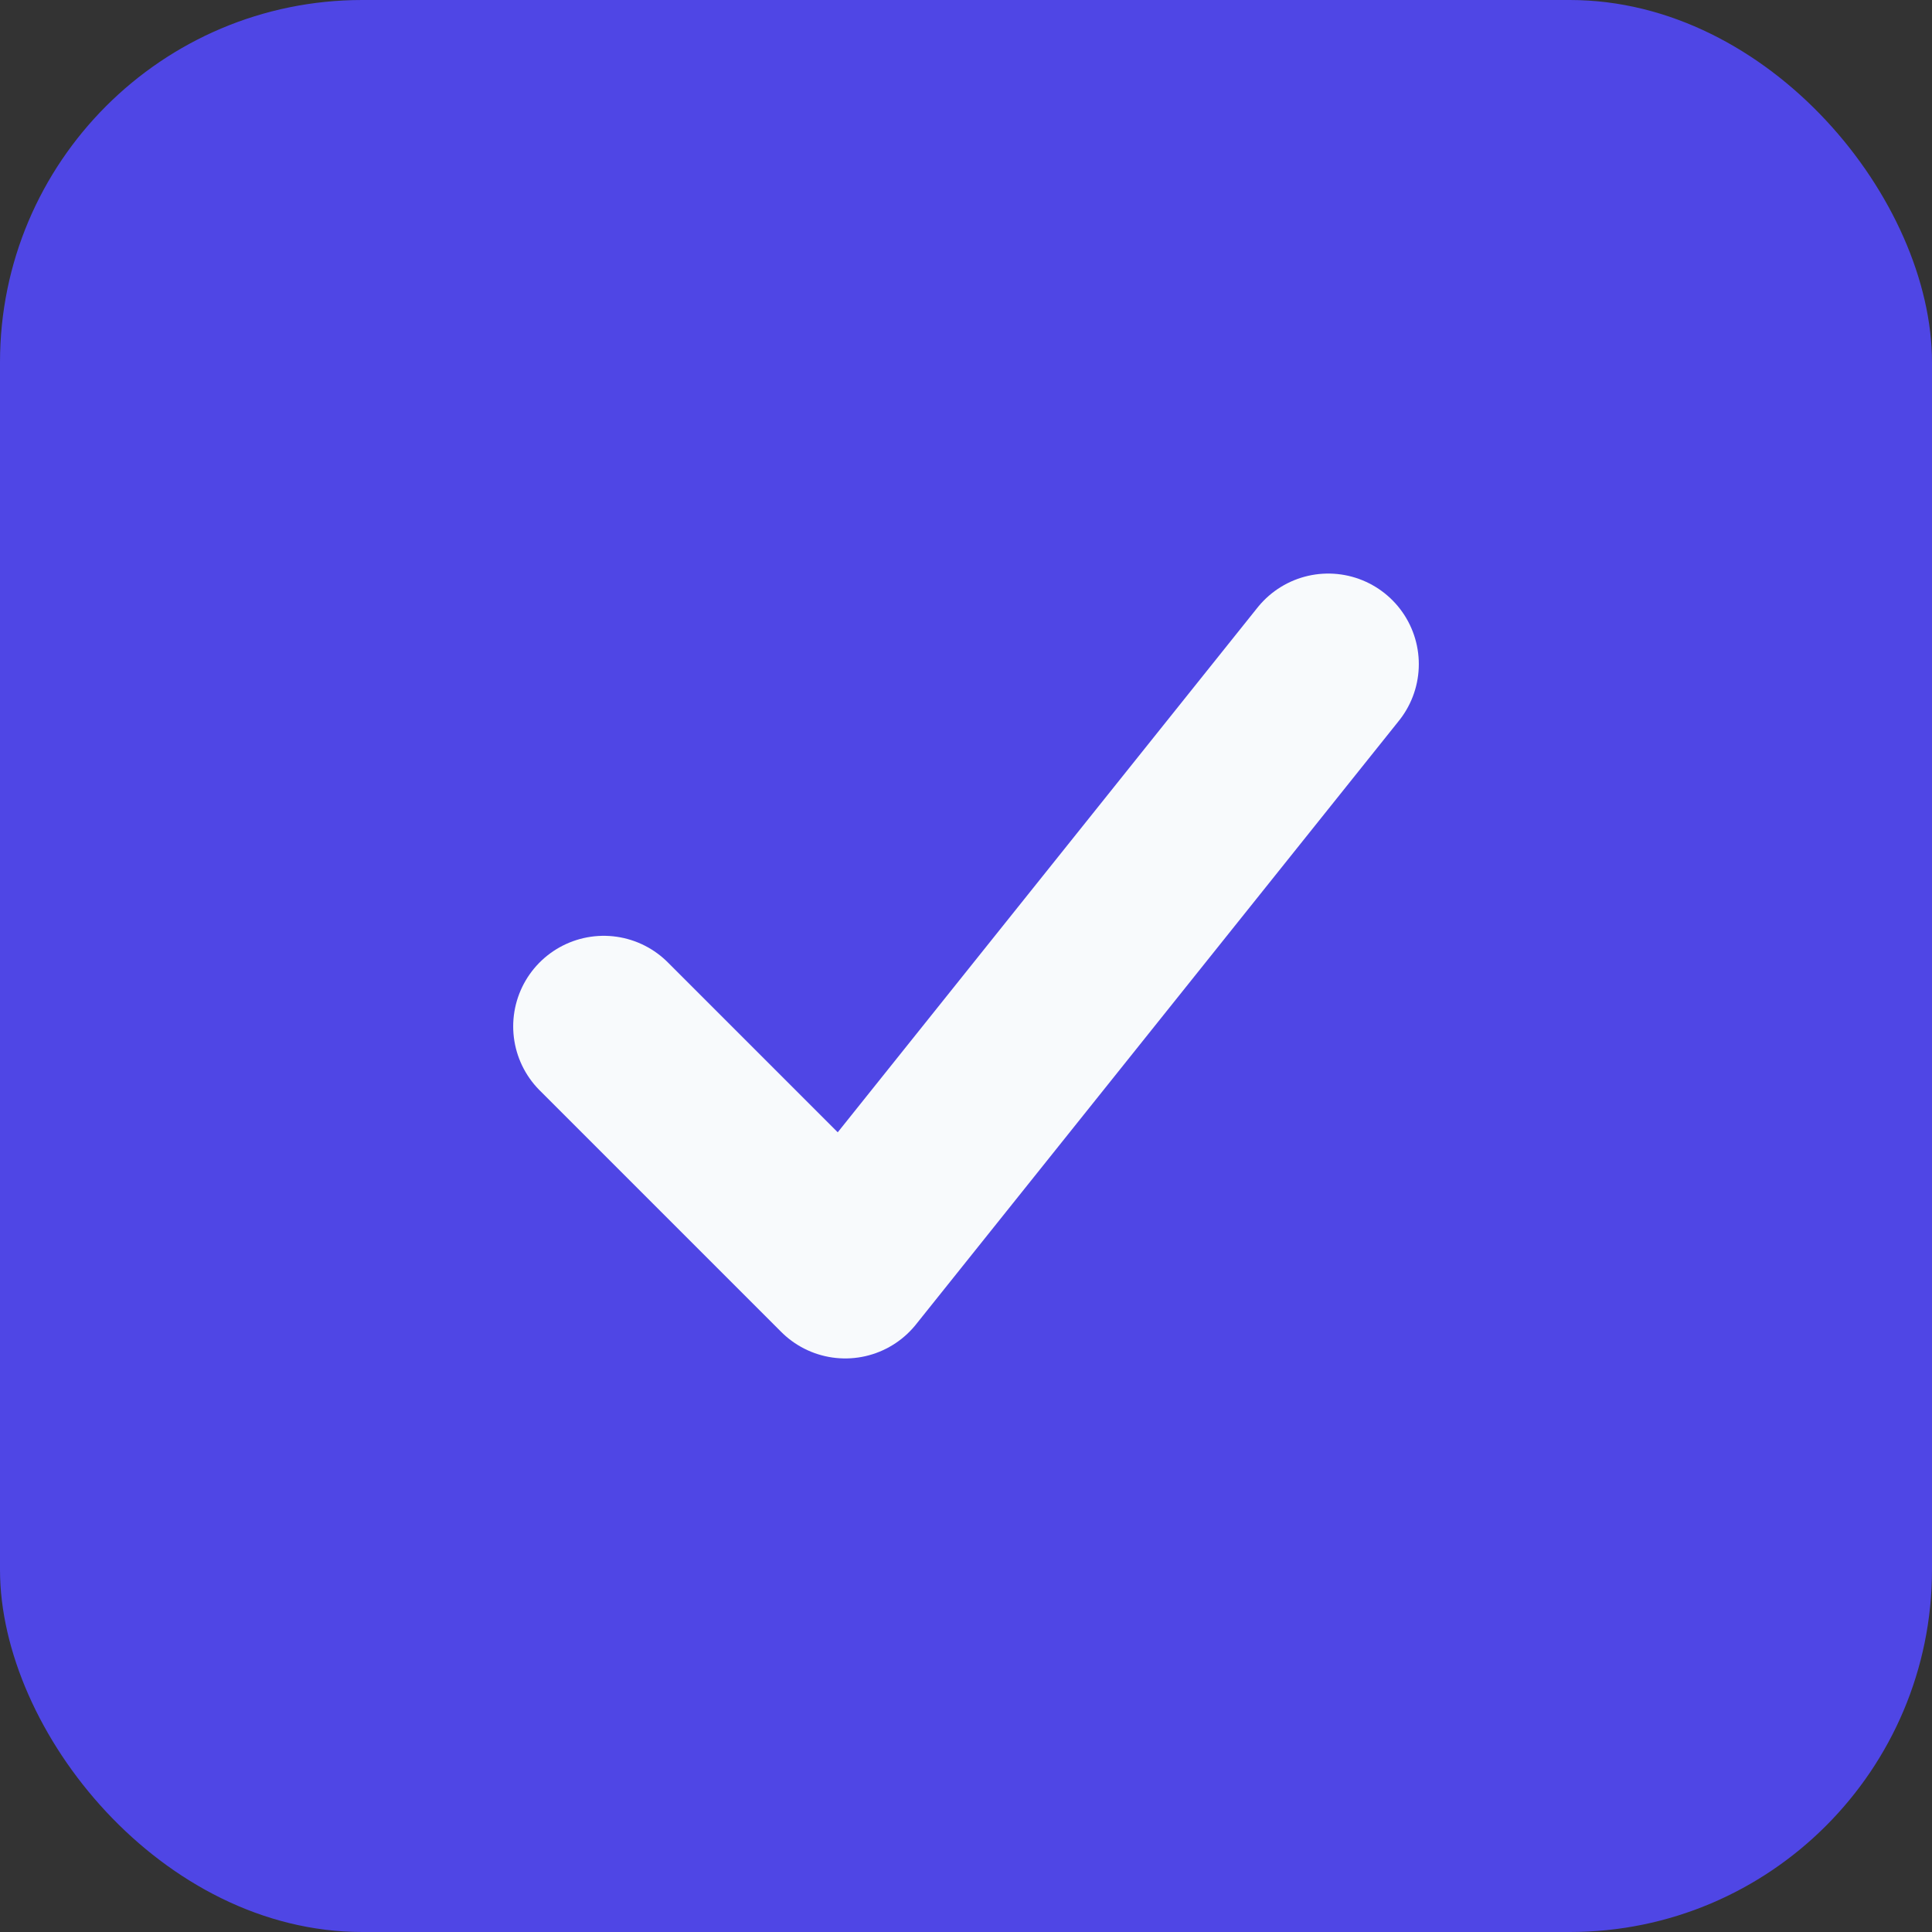 <svg xmlns="http://www.w3.org/2000/svg" viewBox="0 0 64 64">
  <rect x="0" y="0" width="64" height="64" fill="#333333" stroke="none"/>
  <rect width="64" height="64" rx="12" fill="#4f46e5" />
  <path
    d="M20 34l8 8 16-20"
    fill="none"
    stroke="#f8fafc"
    stroke-width="6"
    stroke-linecap="round"
    stroke-linejoin="round"
  />
</svg>
